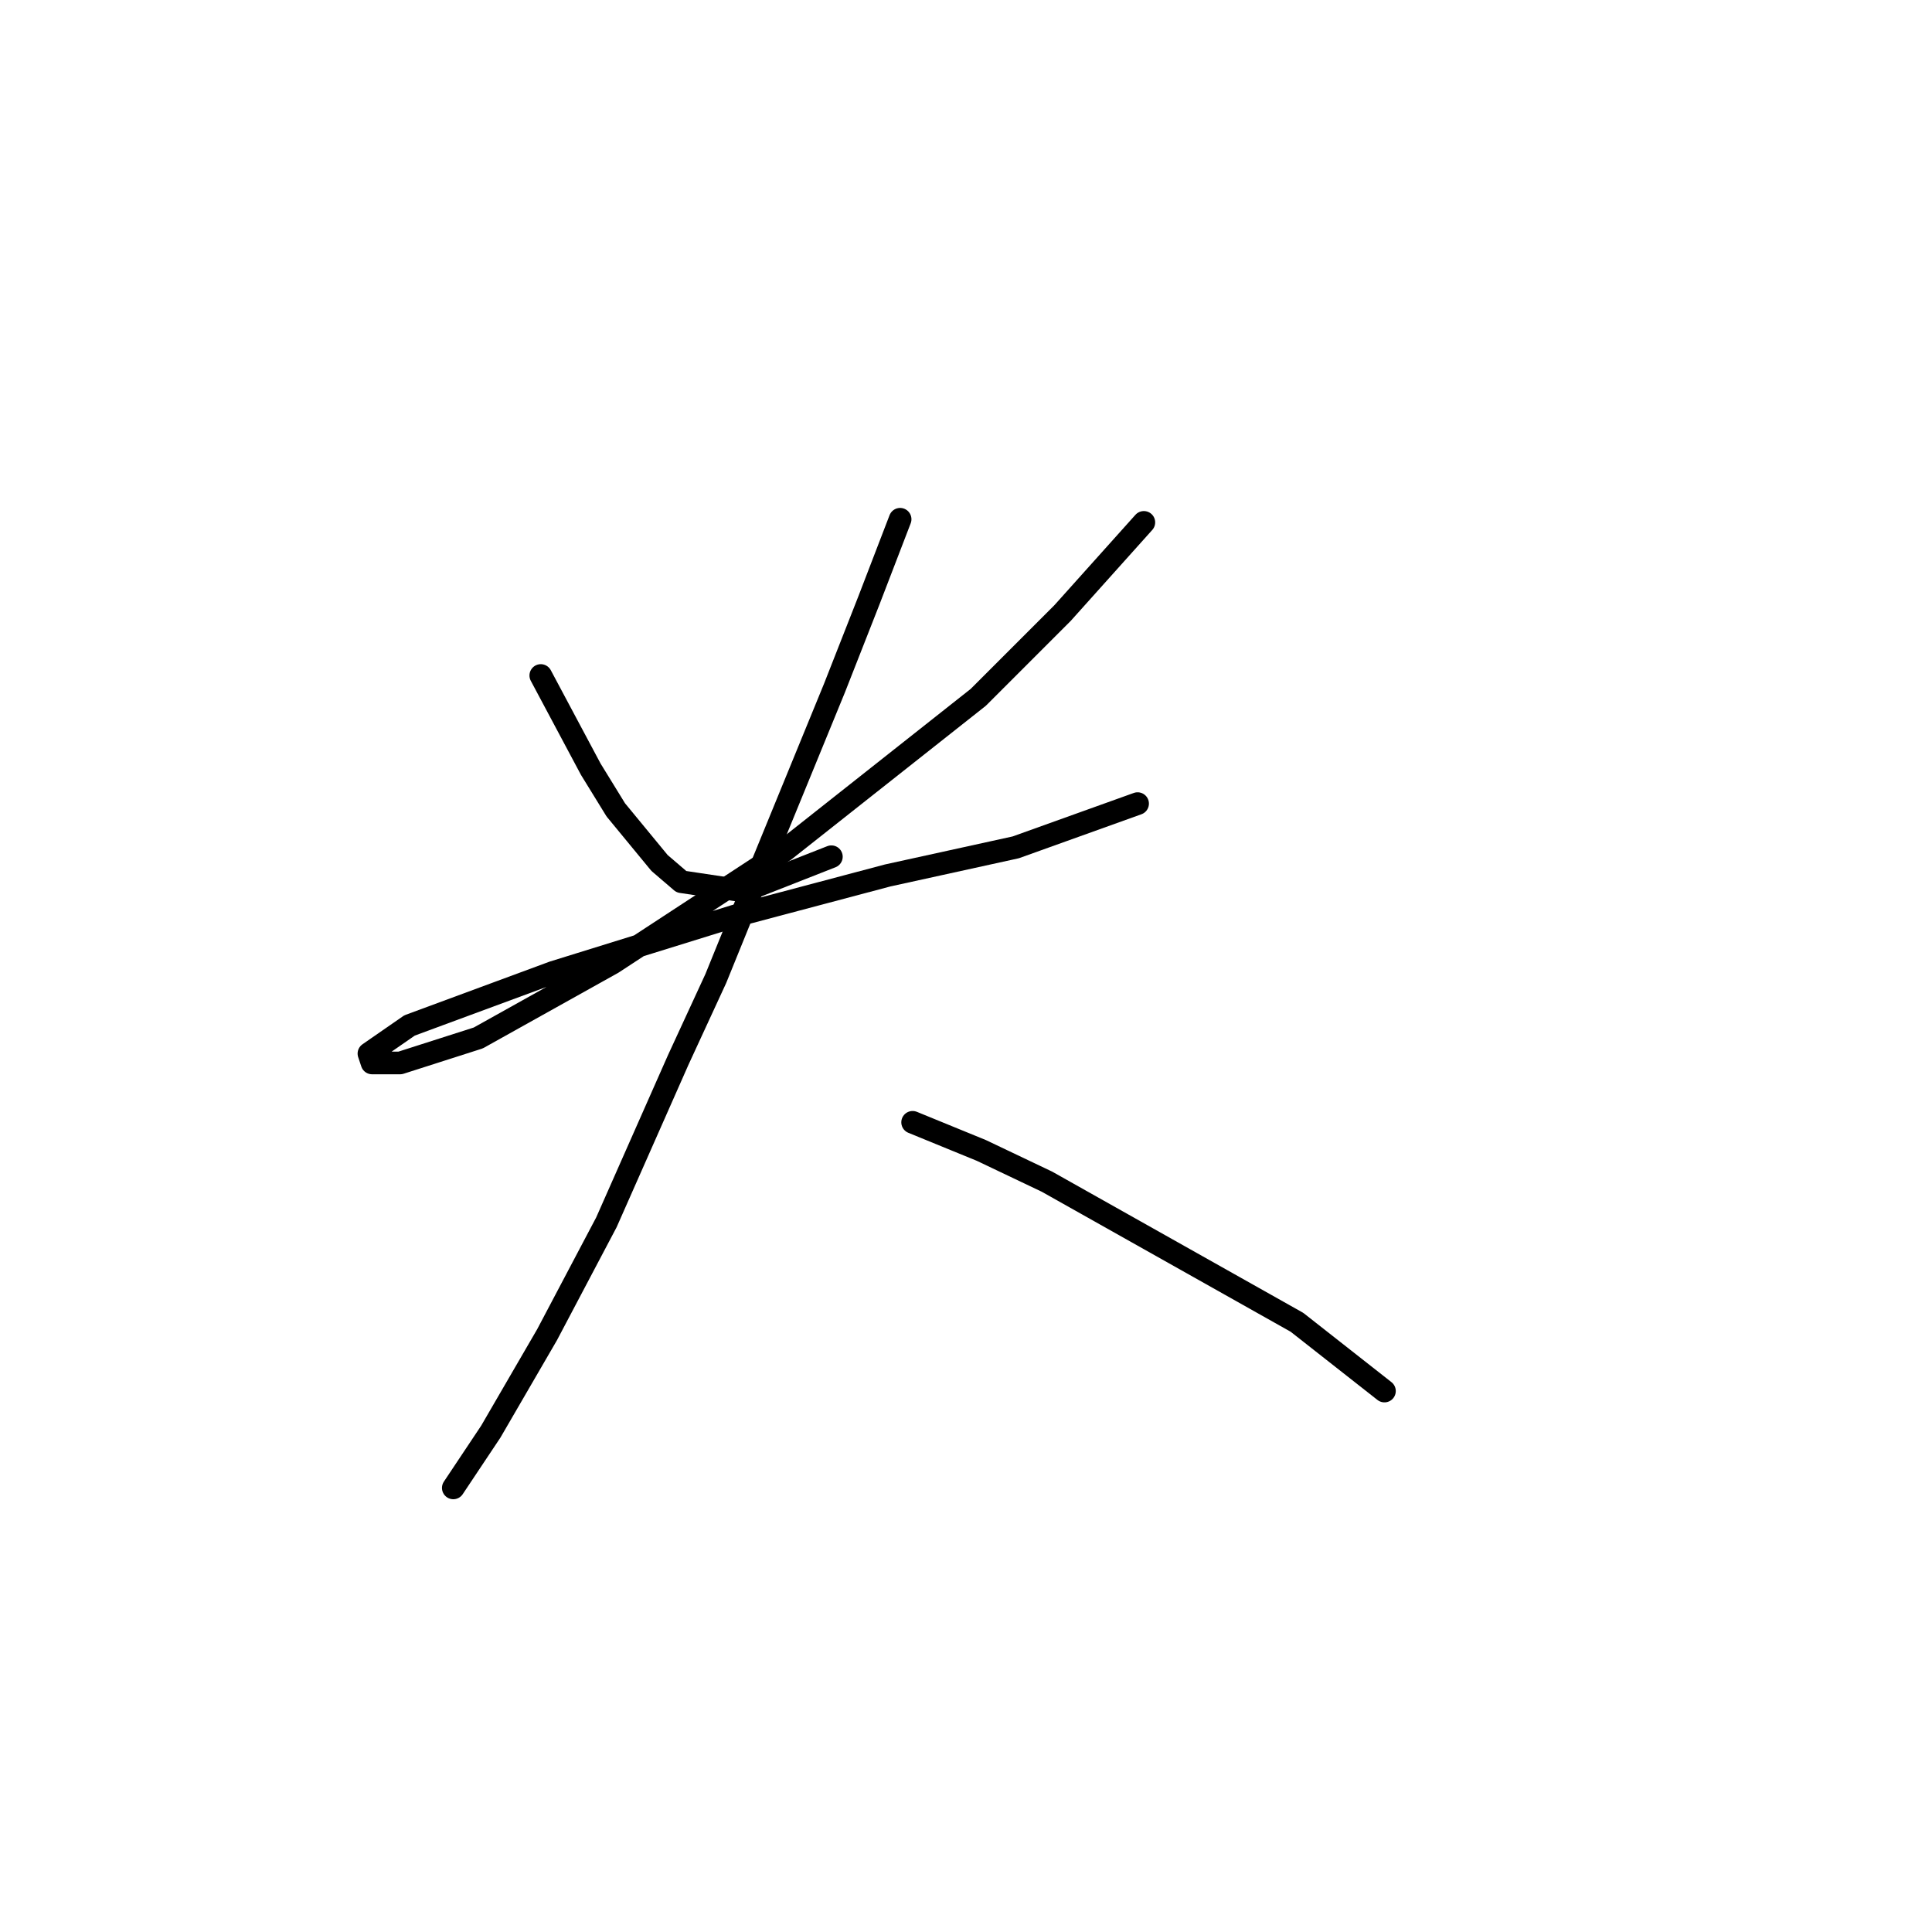 <?xml version="1.0" standalone="no"?>
    <svg width="256" height="256" xmlns="http://www.w3.org/2000/svg" version="1.1">
    <polyline stroke="black" stroke-width="3" stroke-linecap="round" fill="transparent" stroke-linejoin="round" points="71.657 89.506 74.969 95.717 78.282 101.927 81.594 107.31 87.39 114.348 90.289 116.833 98.569 118.075 110.162 113.52 110.162 113.52 " />
        <polyline stroke="black" stroke-width="3" stroke-linecap="round" fill="transparent" stroke-linejoin="round" points="151.566 69.218 140.801 81.225 129.622 92.404 103.952 112.692 81.18 127.597 63.376 137.534 53.025 140.847 49.299 140.847 48.885 139.605 54.267 135.878 73.313 128.84 97.327 121.387 117.615 116.004 134.591 112.278 150.738 106.482 150.738 106.482 " />
        <polyline stroke="black" stroke-width="3" stroke-linecap="round" fill="transparent" stroke-linejoin="round" points="119.271 68.804 115.131 79.569 110.576 91.162 100.226 116.418 94.843 129.668 89.875 140.433 80.352 161.963 72.485 176.868 65.032 189.703 60.064 197.156 60.064 197.156 " />
        <polyline stroke="black" stroke-width="3" stroke-linecap="round" fill="transparent" stroke-linejoin="round" points="120.927 148.713 130.036 152.44 138.731 156.58 171.854 175.212 183.447 184.321 183.447 184.321 " />
        </svg>